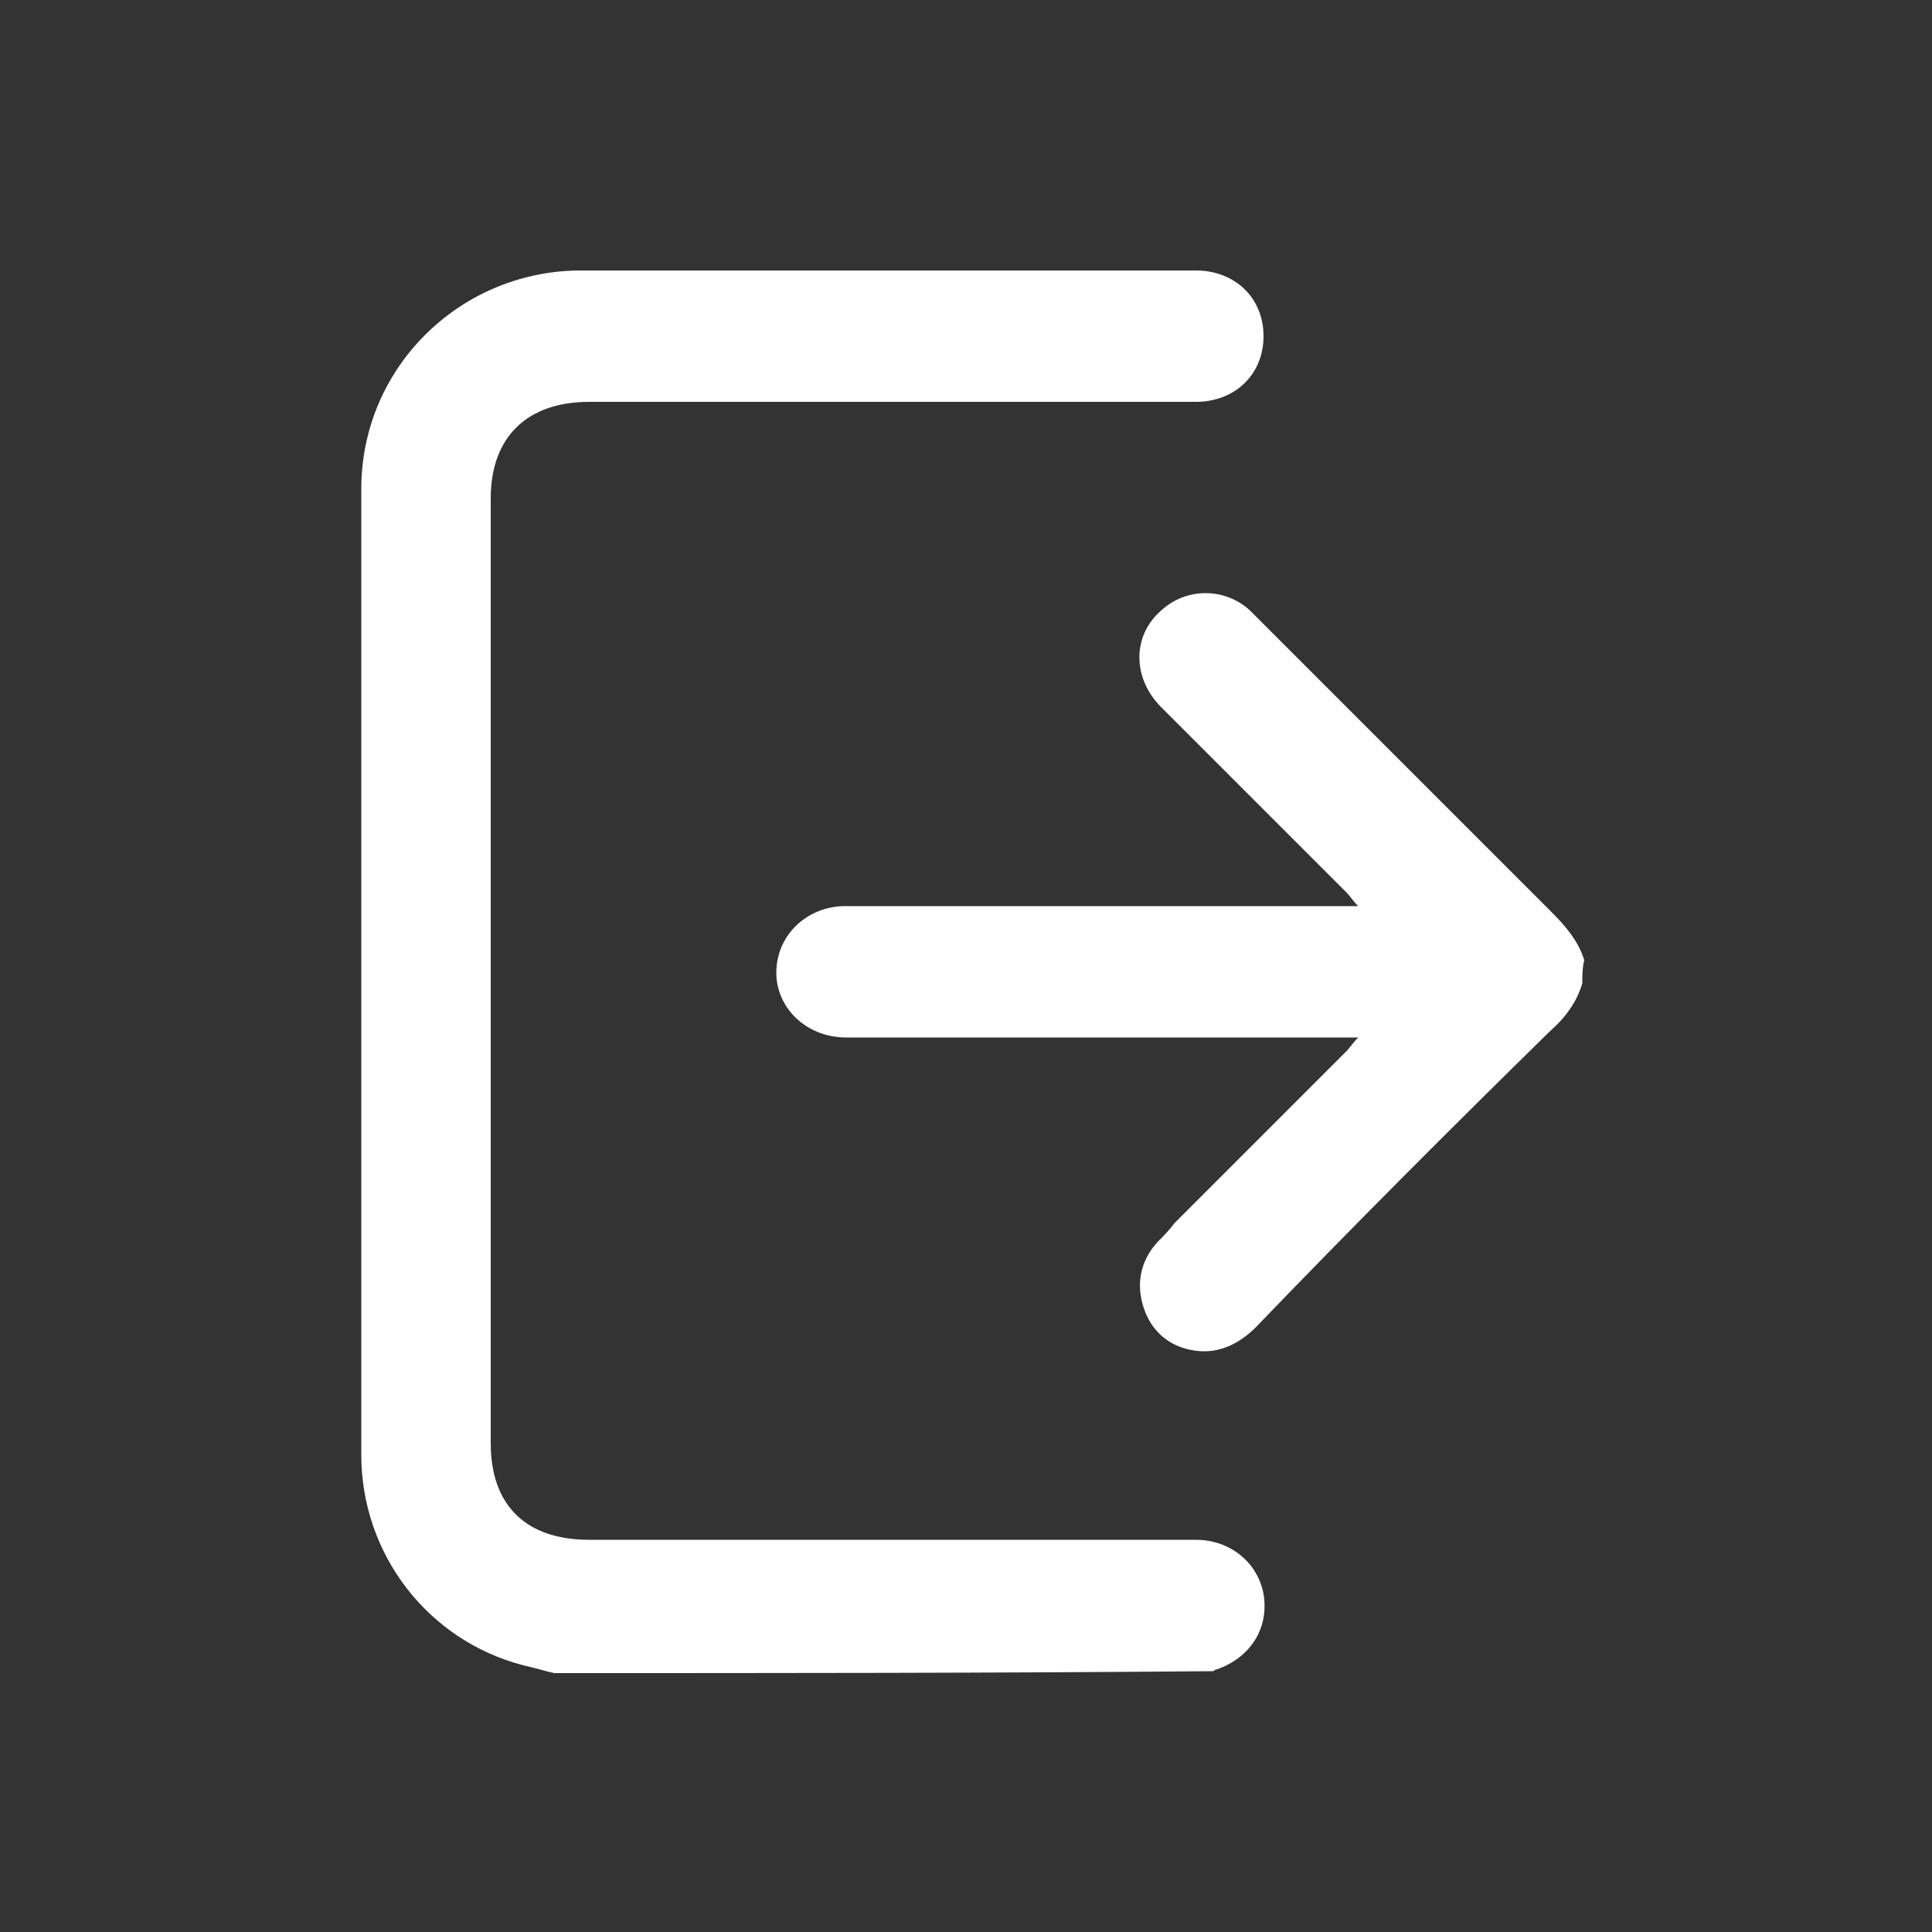 <?xml version="1.0" encoding="utf-8"?>
<!-- Generator: Adobe Illustrator 26.0.2, SVG Export Plug-In . SVG Version: 6.00 Build 0)  -->
<svg version="1.1" id="Layer_1" xmlns="http://www.w3.org/2000/svg" xmlns:xlink="http://www.w3.org/1999/xlink" x="0px" y="0px"
	 viewBox="0 0 100 100" style="enable-background:new 0 0 100 100;" xml:space="preserve">
<rect x="0" y="0" width="100" height="100" fill="#333333" stroke="none"/>
<style type="text/css">
	.st0{fill:#FFFFFF;}
</style>
<g id="_x38_D0PLJ.tif">
	<g>
		<path class="st0" d="M28.7,86.6c-0.5-0.1-1.1-0.3-1.6-0.4c-5-1.3-8.4-5.8-8.4-10.9c0-16.7,0-33.4,0-50c0-6.2,5-11.2,11.2-11.3
			c10.7,0,21.3,0,32,0c2,0,3.5,1.4,3.5,3.4s-1.5,3.4-3.5,3.4c-10.5,0-20.9,0-31.4,0c-3.2,0-5.1,1.8-5.1,5c0,16.3,0,32.6,0,48.9
			c0,3.2,1.8,5,5.1,5c10.5,0,20.9,0,31.4,0c1.8,0,3.2,1.2,3.5,2.8c0.3,1.8-0.7,3.3-2.4,3.9c-0.1,0-0.2,0.1-0.2,0.1
			C51.4,86.6,40.1,86.6,28.7,86.6z"/>
		<path class="st0" d="M81.9,50.9c-0.3,1-0.9,1.8-1.7,2.5C75.1,58.4,70,63.5,65,68.7c-0.9,0.9-2,1.4-3.2,1.2c-1.3-0.2-2.2-1-2.6-2.2
			c-0.4-1.2-0.2-2.4,0.7-3.4c0.3-0.3,0.6-0.6,0.9-1c3-3,5.9-5.9,8.9-8.9c0.2-0.2,0.3-0.4,0.6-0.7c-0.4,0-0.6,0-0.9,0
			c-8.5,0-17.1,0-25.6,0c-1.9,0-3.4-1.3-3.6-3c-0.2-2,1.3-3.7,3.4-3.8c2,0,4,0,6,0c6.6,0,13.2,0,19.8,0c0.3,0,0.5,0,0.9,0
			c-0.3-0.3-0.4-0.5-0.6-0.7c-3.2-3.2-6.4-6.4-9.6-9.6c-1.5-1.5-1.5-3.7,0-5c1.3-1.2,3.3-1.2,4.6,0c0.9,0.9,1.8,1.8,2.7,2.7
			c4.3,4.3,8.6,8.6,12.9,12.9c0.7,0.7,1.4,1.5,1.7,2.5C81.9,50.1,81.9,50.5,81.9,50.9z"/>
	</g>
</g>
</svg>
